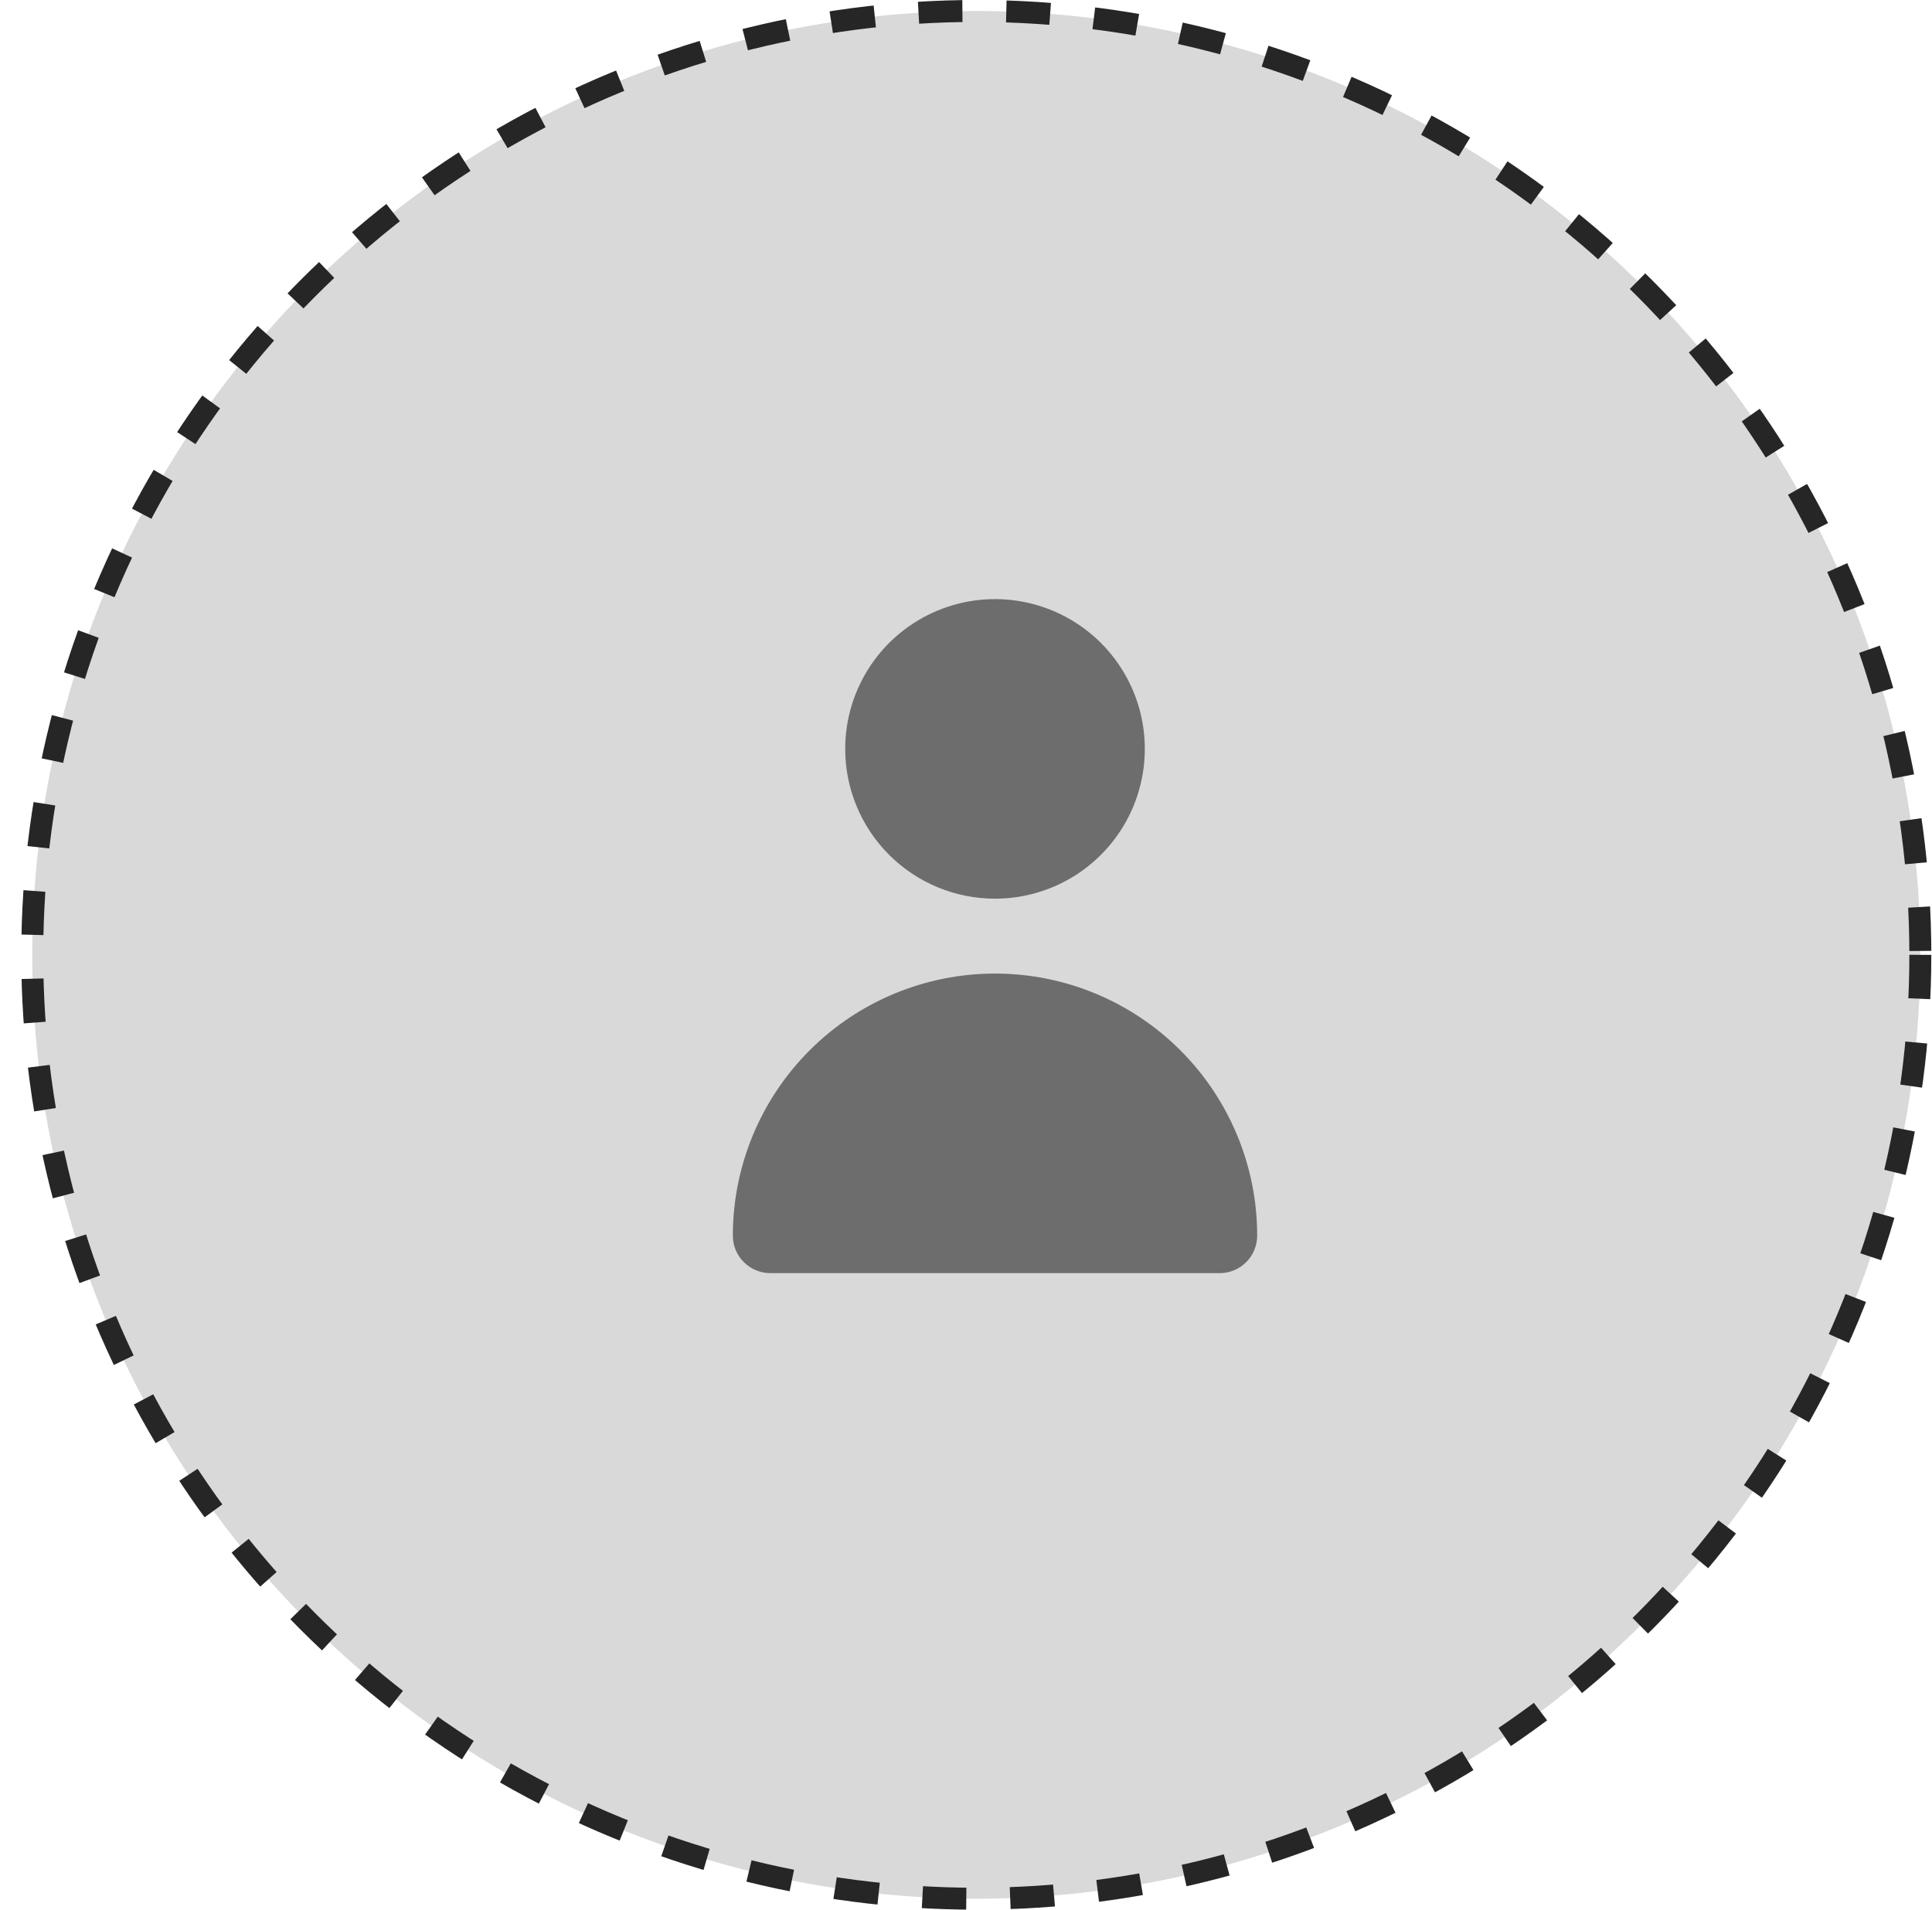 <svg width="88" height="87" viewBox="0 0 88 87" fill="none" xmlns="http://www.w3.org/2000/svg">
<circle cx="44.469" cy="43.5" r="43" fill="#D9D9D9" stroke="#262626" stroke-dasharray="2 2"/>
<path d="M45.322 40.941C46.671 40.941 47.99 40.541 49.113 39.791C50.235 39.041 51.109 37.976 51.626 36.729C52.142 35.482 52.277 34.11 52.014 32.786C51.751 31.463 51.101 30.247 50.147 29.293C49.192 28.338 47.977 27.689 46.653 27.425C45.329 27.162 43.957 27.297 42.71 27.814C41.464 28.33 40.398 29.205 39.648 30.327C38.898 31.449 38.498 32.768 38.498 34.118C38.498 35.927 39.217 37.663 40.497 38.943C41.776 40.222 43.512 40.941 45.322 40.941Z" fill="#262626" fill-opacity="0.6"/>
<path d="M55.557 58C56.009 58 56.443 57.82 56.763 57.5C57.083 57.18 57.263 56.746 57.263 56.294C57.263 53.127 56.005 50.09 53.765 47.85C51.526 45.611 48.489 44.353 45.322 44.353C42.155 44.353 39.117 45.611 36.878 47.85C34.639 50.09 33.38 53.127 33.38 56.294C33.38 56.746 33.56 57.18 33.88 57.5C34.2 57.82 34.634 58 35.086 58H55.557Z" fill="#262626" fill-opacity="0.6"/>
</svg>
